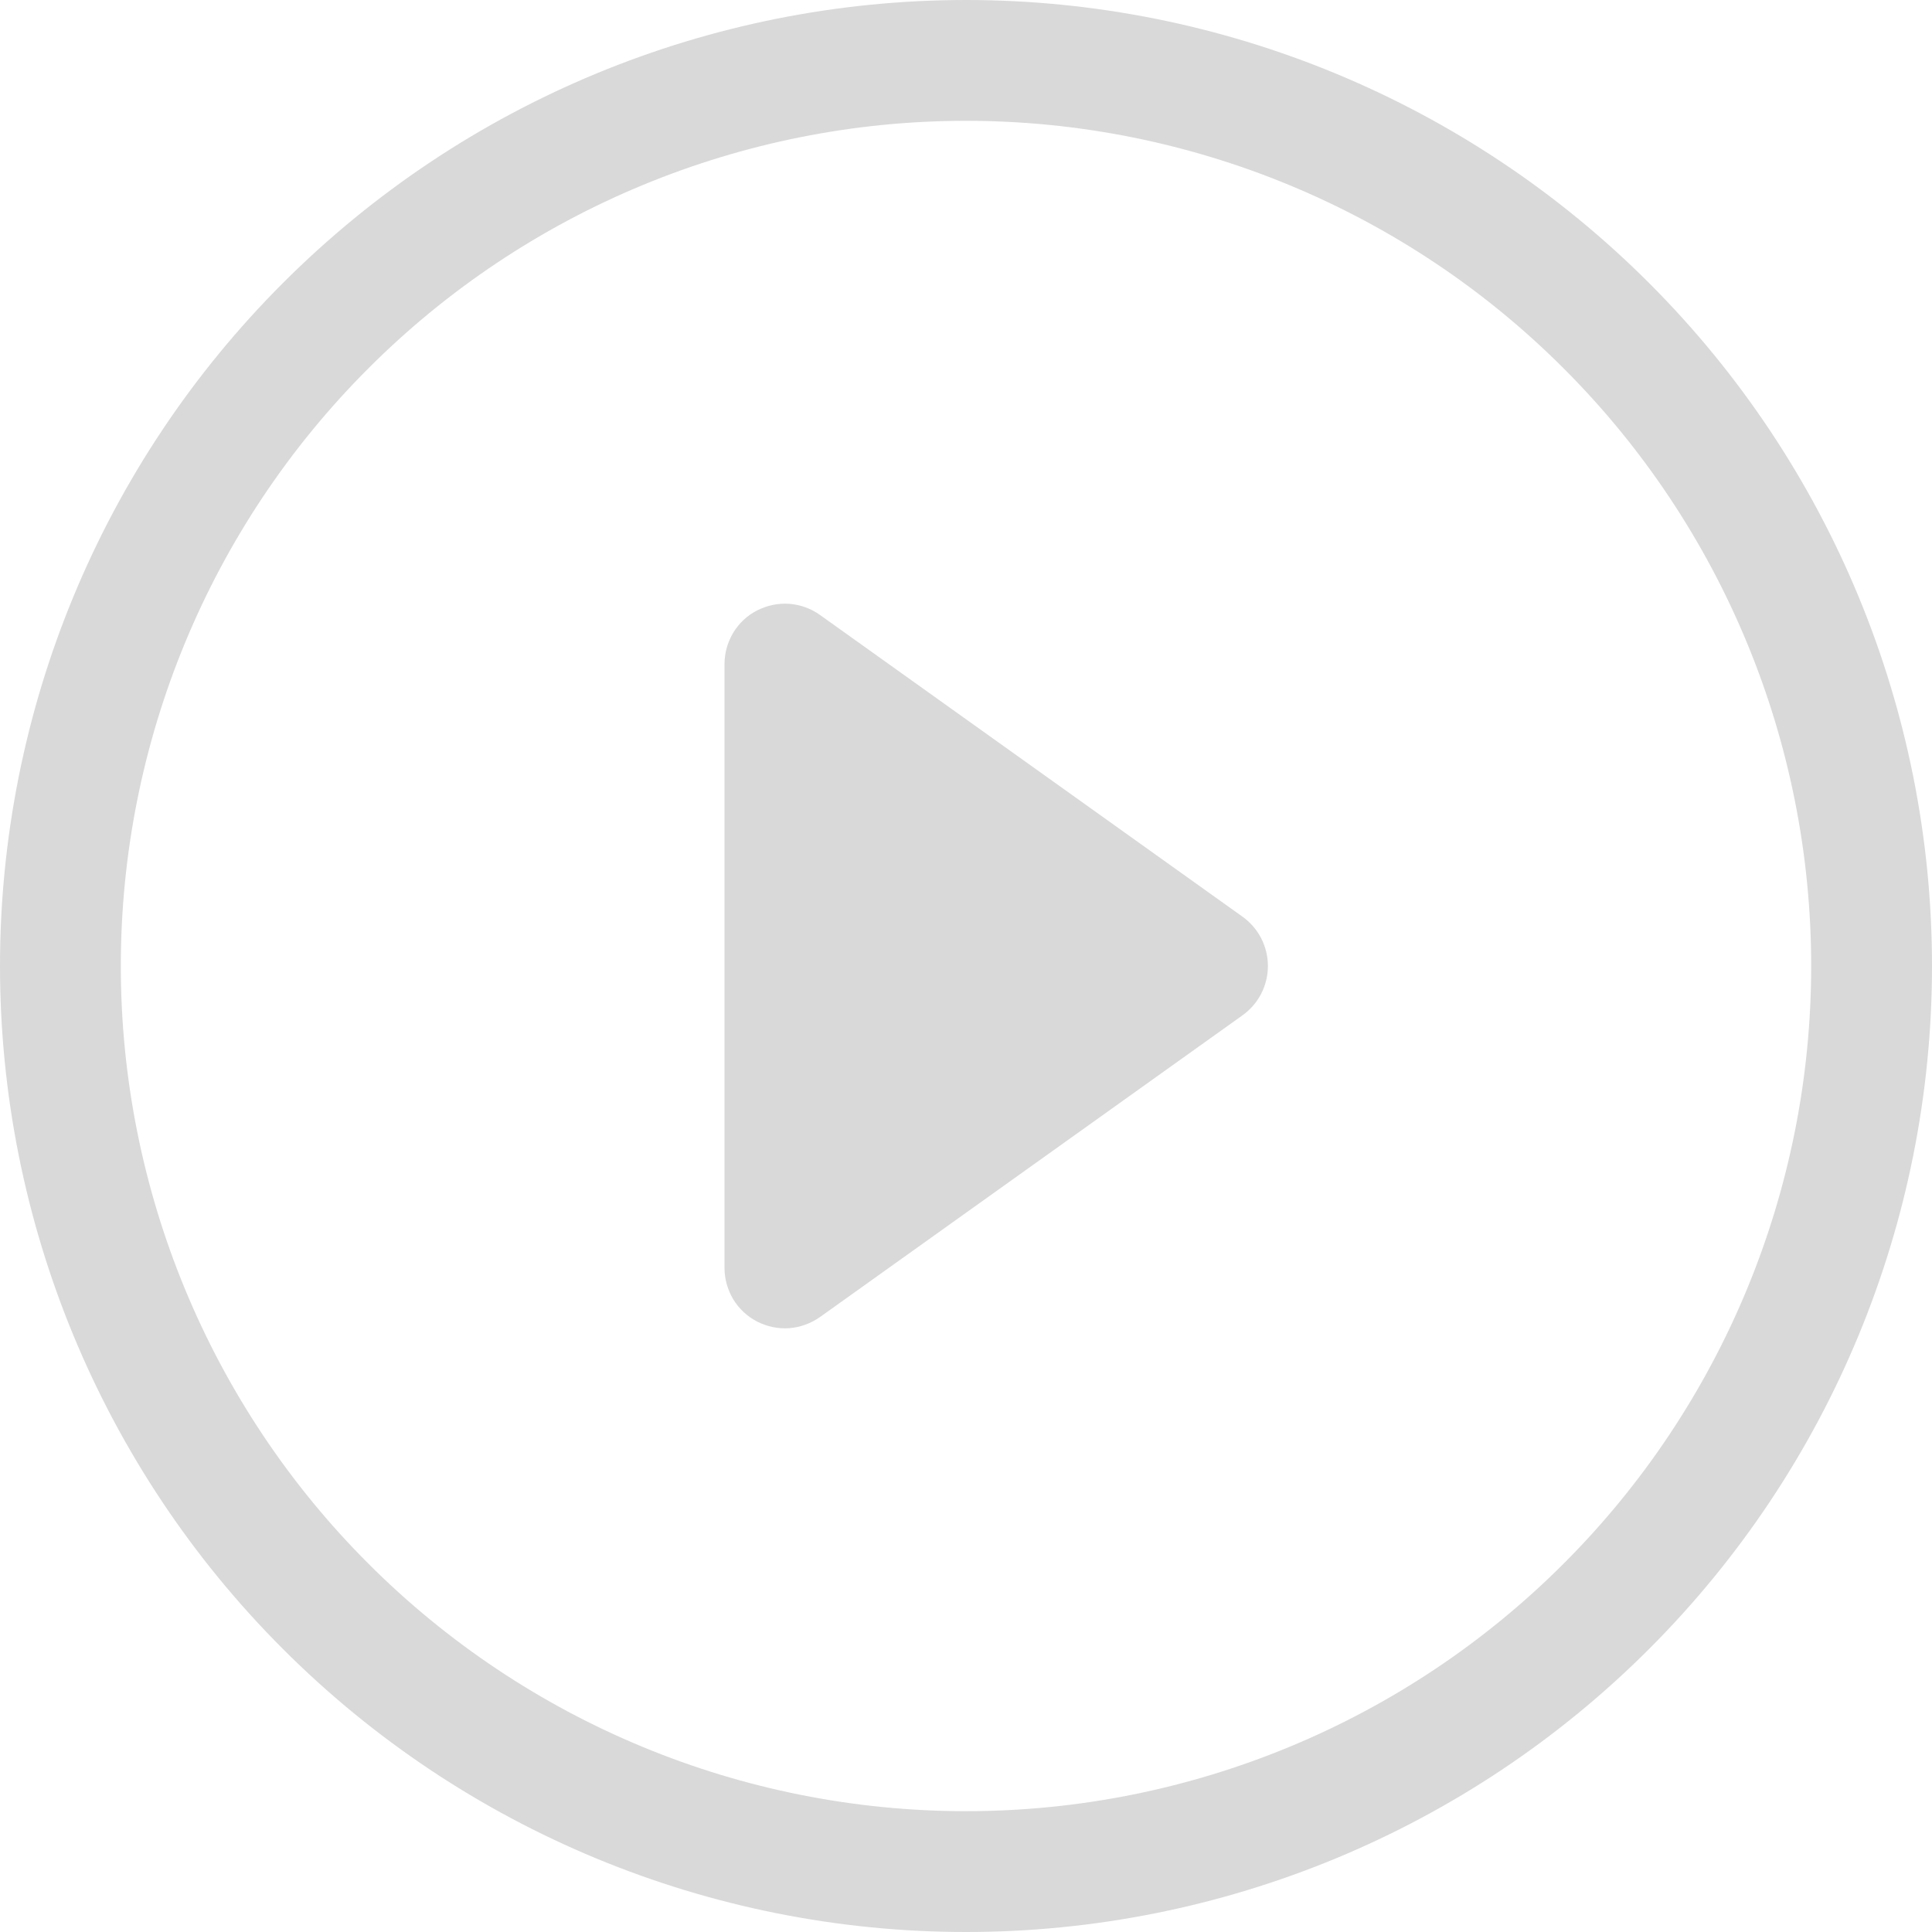 <svg width="15" height="15" viewBox="0 0 15 15" fill="none" xmlns="http://www.w3.org/2000/svg">
<path d="M7.5 14.062C5.76 14.062 4.09 13.371 2.86 12.14C1.629 10.91 0.938 9.24 0.938 7.5C0.938 5.76 1.629 4.09 2.86 2.86C4.09 1.629 5.76 0.938 7.5 0.938C9.24 0.938 10.91 1.629 12.14 2.86C13.371 4.09 14.062 5.76 14.062 7.5C14.062 9.24 13.371 10.91 12.14 12.14C10.91 13.371 9.24 14.062 7.5 14.062ZM7.5 15C9.489 15 11.397 14.21 12.803 12.803C14.21 11.397 15 9.489 15 7.5C15 5.511 14.21 3.603 12.803 2.197C11.397 0.79 9.489 0 7.5 0C5.511 0 3.603 0.79 2.197 2.197C0.79 3.603 0 5.511 0 7.5C0 9.489 0.79 11.397 2.197 12.803C3.603 14.21 5.511 15 7.5 15Z" fill="#D9D9D9"/>
<path d="M5.879 4.739C5.956 4.7 6.042 4.682 6.128 4.688C6.214 4.695 6.296 4.724 6.367 4.775L9.648 7.118C9.709 7.162 9.758 7.219 9.792 7.285C9.826 7.352 9.844 7.425 9.844 7.5C9.844 7.575 9.826 7.648 9.792 7.715C9.758 7.781 9.709 7.838 9.648 7.882L6.367 10.225C6.296 10.275 6.214 10.305 6.128 10.312C6.042 10.318 5.956 10.3 5.879 10.261C5.803 10.222 5.738 10.162 5.693 10.088C5.649 10.014 5.625 9.93 5.625 9.844V5.156C5.625 5.07 5.649 4.986 5.693 4.912C5.738 4.838 5.802 4.778 5.879 4.739Z" fill="#D9D9D9"/>
</svg>
